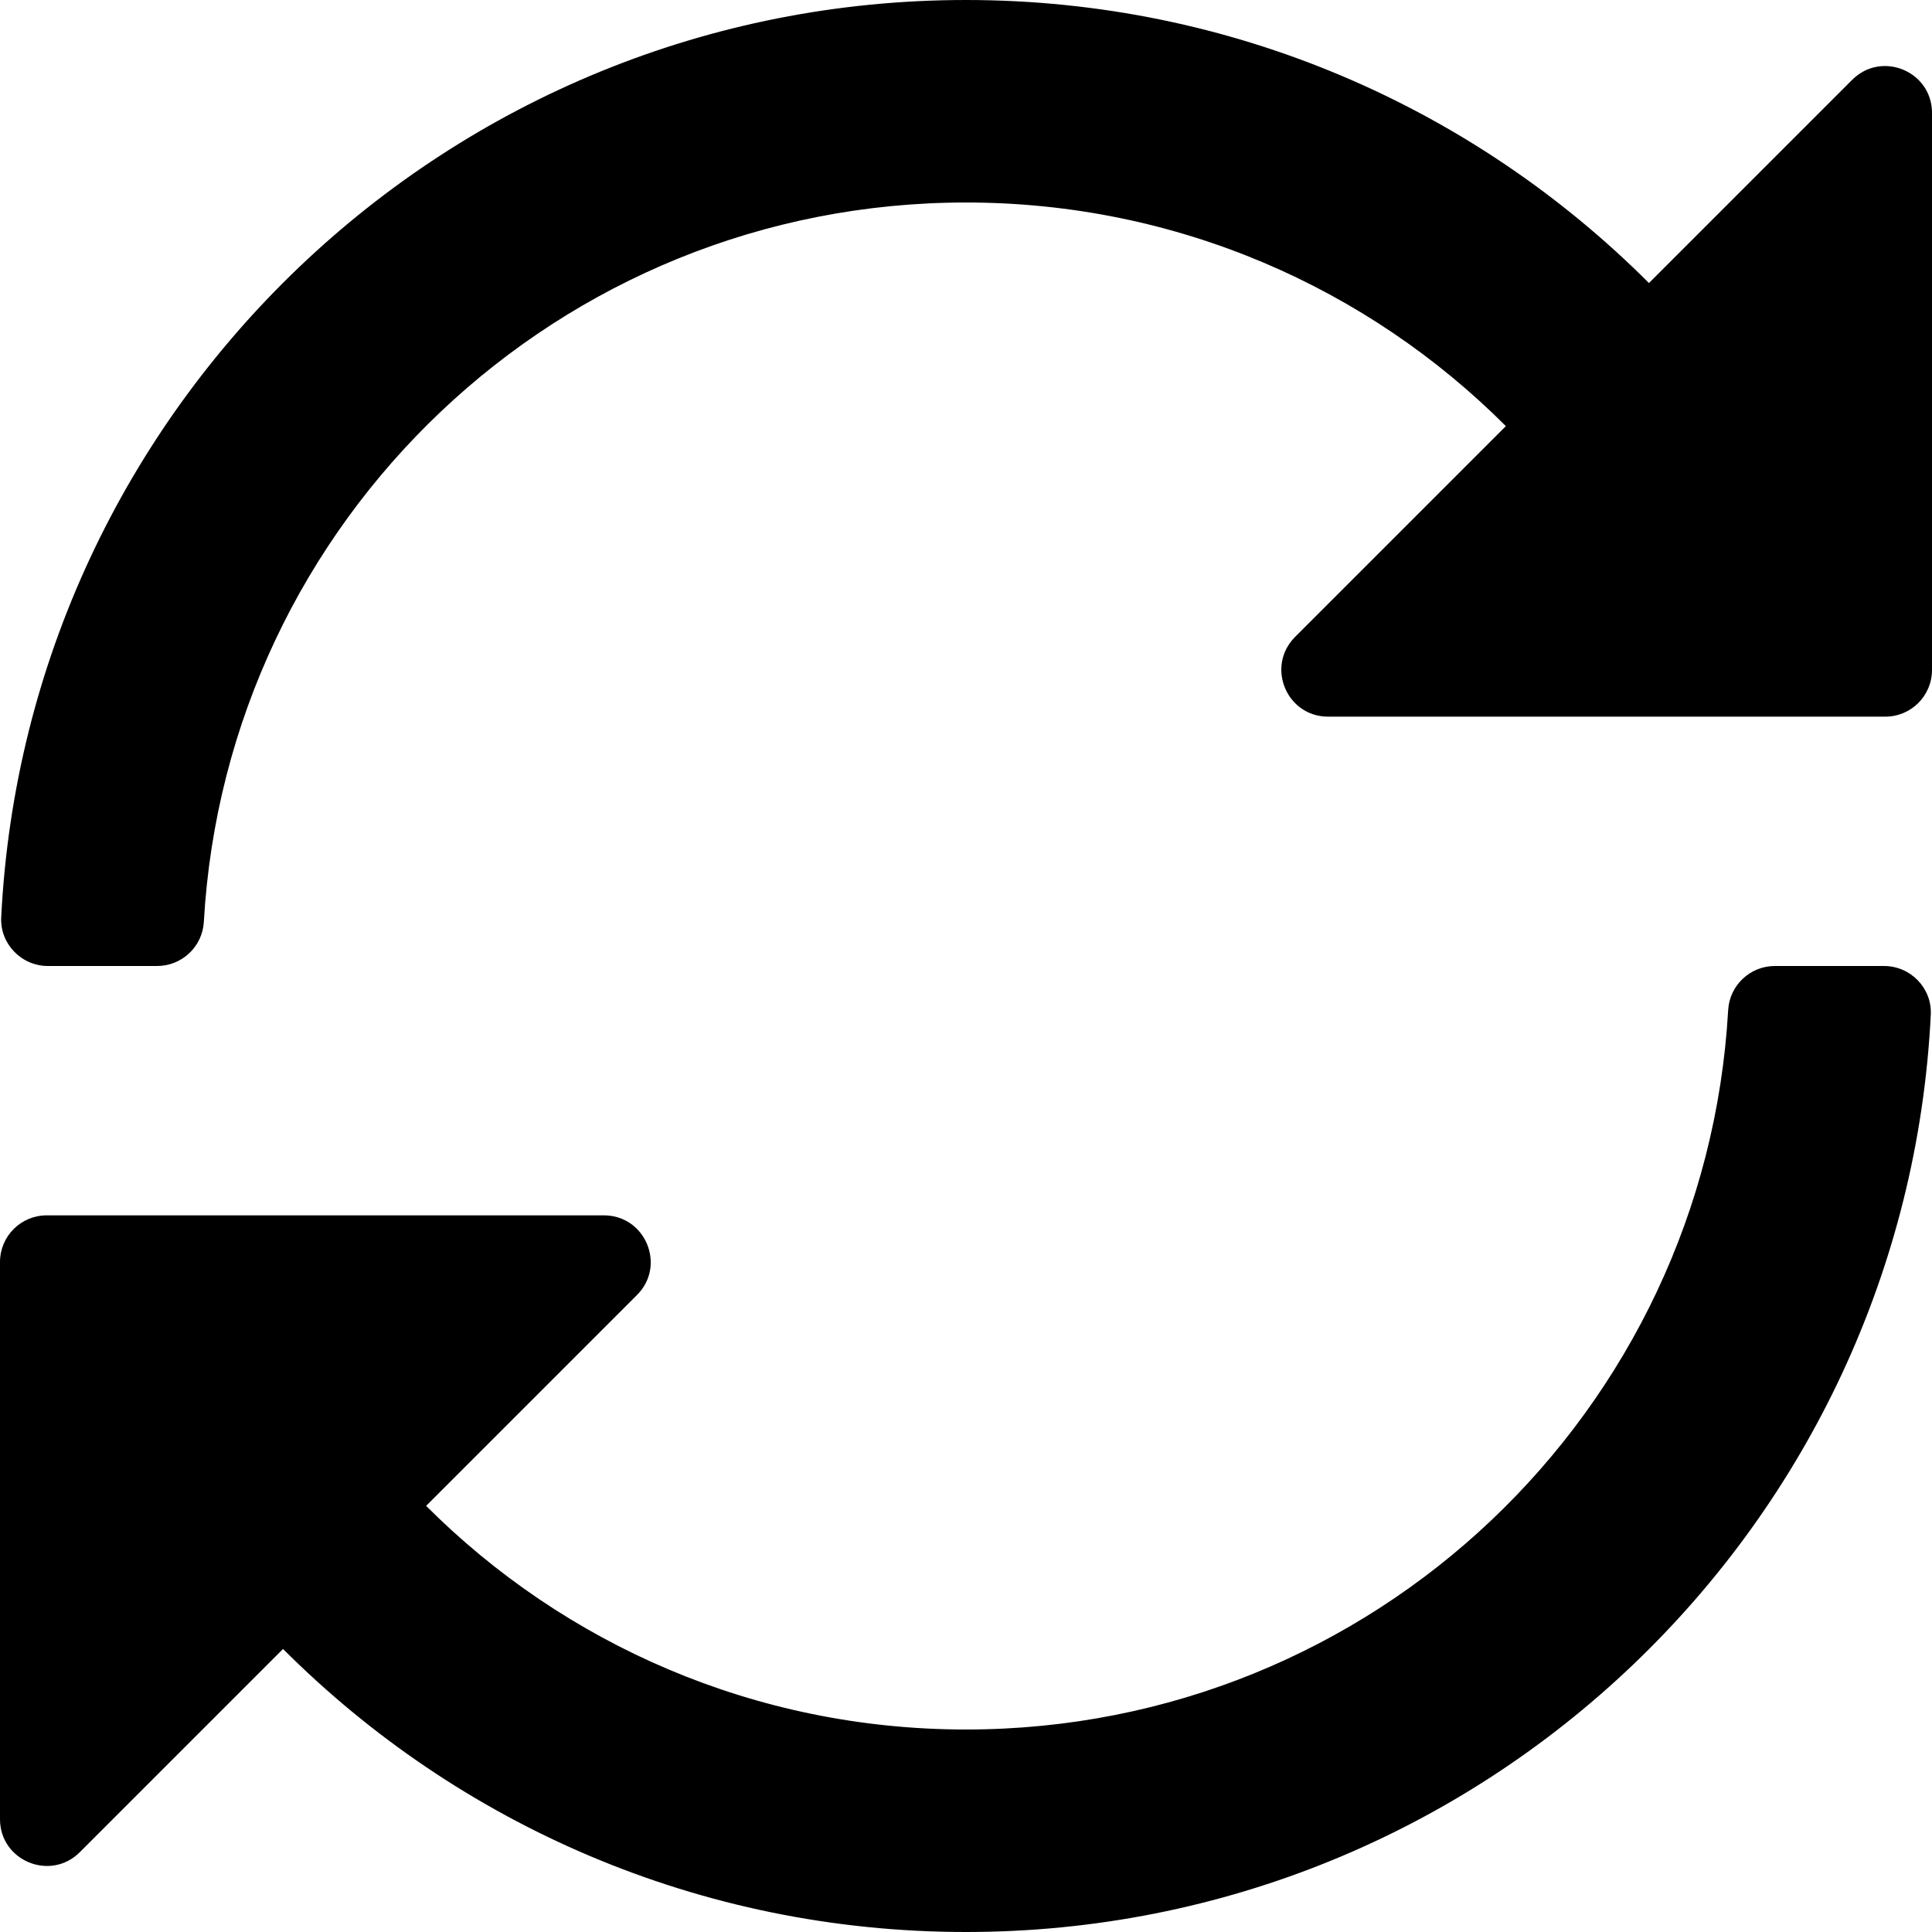 <svg width="16" height="16" viewBox="0 0 16 16" fill="none" xmlns="http://www.w3.org/2000/svg">
<path d="M15.339 0.661L13.656 2.344C12.209 0.896 10.209 0 8 0C3.717 0 0.22 3.366 0.01 7.597C-0.001 7.816 0.177 8 0.397 8H1.301C1.506 8 1.676 7.84 1.688 7.636C1.876 4.311 4.628 1.677 8 1.677C9.747 1.677 11.328 2.385 12.471 3.529L10.725 5.275C10.482 5.519 10.654 5.935 10.999 5.935H15.613C15.827 5.935 16 5.762 16 5.548V0.935C16 0.59 15.583 0.417 15.339 0.661V0.661ZM15.603 8H14.698C14.494 8 14.324 8.16 14.312 8.364C14.124 11.689 11.373 14.323 8 14.323C6.253 14.323 4.672 13.615 3.529 12.471L5.275 10.725C5.519 10.482 5.346 10.065 5.001 10.065H0.387C0.173 10.065 0 10.238 0 10.452V15.066C0 15.41 0.417 15.583 0.661 15.339L2.344 13.656C3.791 15.104 5.791 16 8 16C12.283 16 15.78 12.634 15.99 8.403C16.001 8.184 15.823 8 15.603 8Z" fill="black"/>
</svg>
